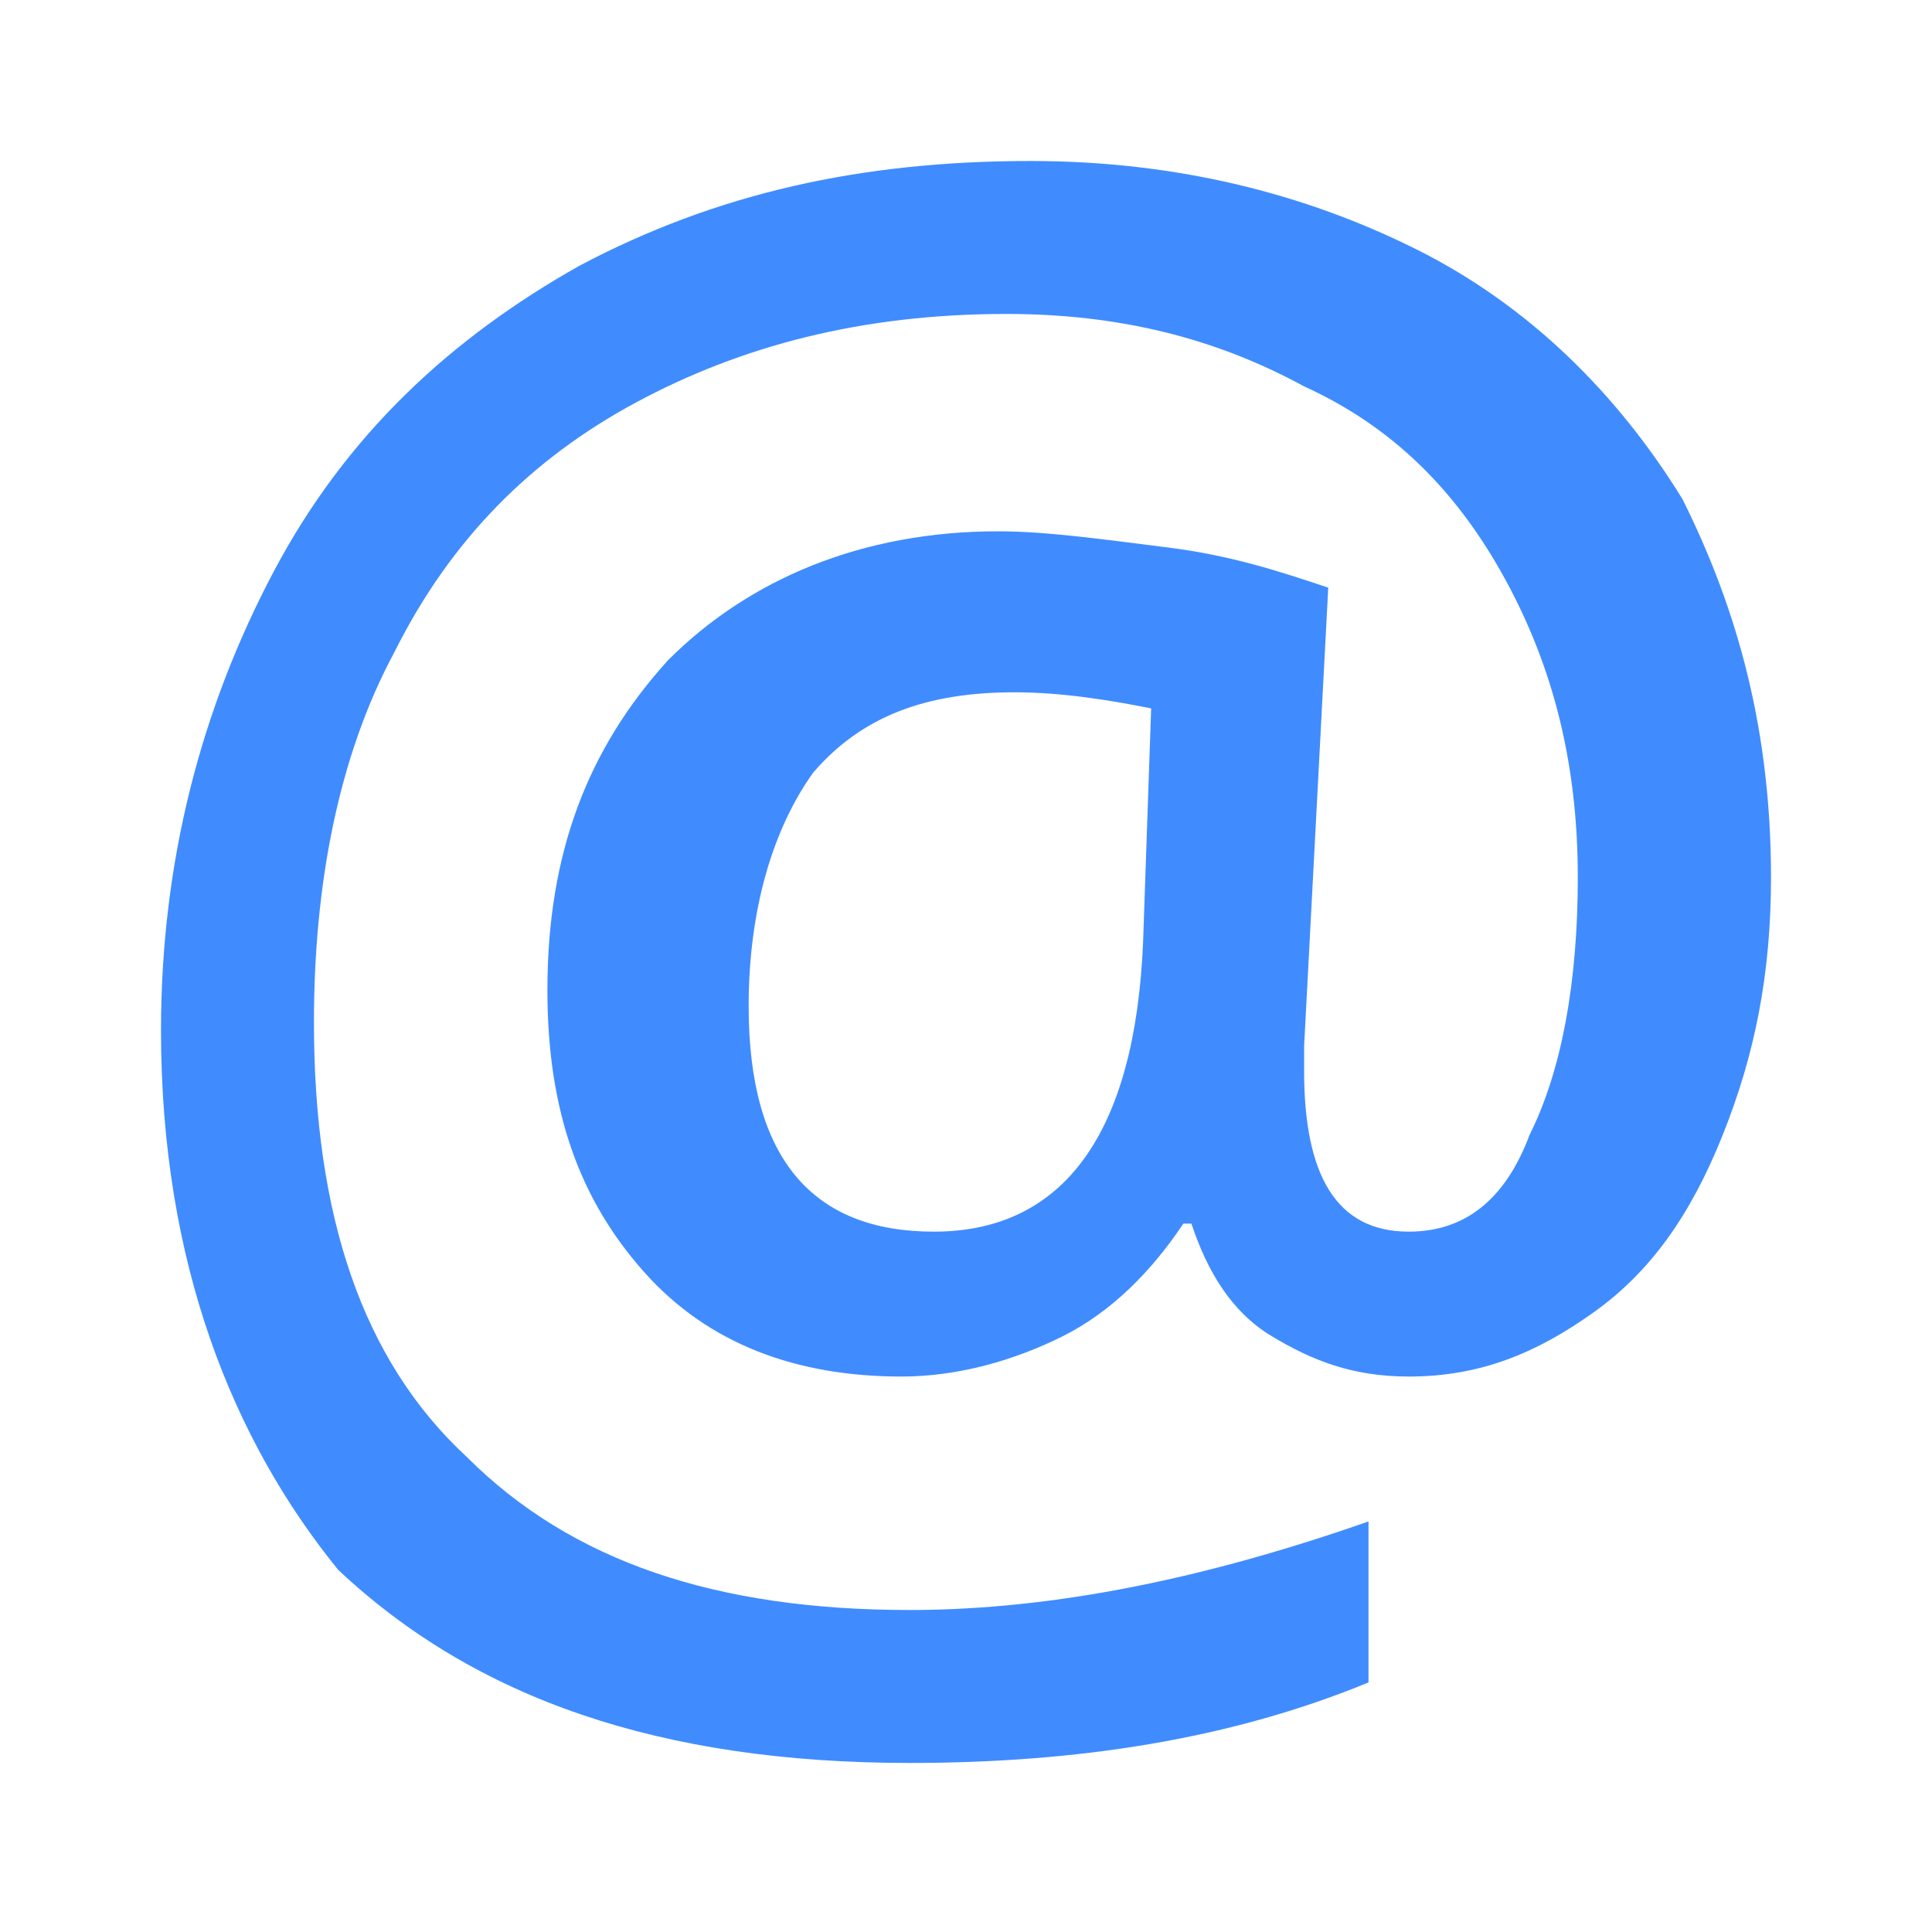 <?xml version="1.0" encoding="utf-8"?>
<!-- Generator: Adobe Illustrator 22.0.1, SVG Export Plug-In . SVG Version: 6.00 Build 0)  -->
<svg version="1.1" id="Layer_1" xmlns="http://www.w3.org/2000/svg" xmlns:xlink="http://www.w3.org/1999/xlink" x="0px" y="0px"
	 viewBox="0 0 24 24" style="enable-background:new 0 0 24 24;" xml:space="preserve">
<style type="text/css">
	.st0{fill:#408CFF;}
</style>
<path id="path0_fill" class="st0" d="M22,10.9c0,1.2-0.2,2.2-0.6,3.2c-0.4,1-0.9,1.7-1.6,2.2c-0.7,0.5-1.4,0.8-2.3,0.8
	c-0.7,0-1.2-0.2-1.7-0.5c-0.5-0.3-0.8-0.8-1-1.4h-0.1c-0.4,0.6-0.9,1.1-1.5,1.4c-0.6,0.3-1.3,0.5-2,0.5c-1.3,0-2.4-0.4-3.2-1.3
	c-0.8-0.9-1.2-2-1.2-3.5c0-1.7,0.5-3,1.5-4.1c1-1,2.4-1.6,4.1-1.6c0.6,0,1.3,0.1,2.1,0.2c0.8,0.1,1.4,0.3,2,0.5l-0.3,5.7v0.3
	c0,1.3,0.4,2,1.3,2c0.7,0,1.2-0.4,1.5-1.2c0.4-0.8,0.6-1.9,0.6-3.2c0-1.4-0.3-2.6-0.9-3.7c-0.6-1.1-1.4-1.9-2.5-2.4
	c-1.1-0.6-2.3-0.9-3.7-0.9c-1.8,0-3.3,0.4-4.6,1.1c-1.3,0.7-2.3,1.7-3,3.1c-0.7,1.3-1,2.9-1,4.6c0,2.4,0.6,4.2,1.9,5.4
	c1.3,1.3,3.1,1.9,5.5,1.9c1.8,0,3.7-0.4,5.7-1.1v2c-1.7,0.7-3.6,1-5.7,1c-3.1,0-5.4-0.8-7.1-2.4C2.9,17.9,2,15.7,2,12.8
	c0-2.1,0.5-4,1.4-5.7c0.9-1.7,2.2-2.9,3.8-3.8C8.9,2.4,10.7,2,12.8,2c1.8,0,3.4,0.4,4.8,1.1c1.4,0.7,2.5,1.8,3.3,3.1
	C21.6,7.6,22,9.1,22,10.9z M9.3,12.5c0,1.9,0.8,2.8,2.3,2.8c1.6,0,2.5-1.2,2.6-3.6l0.1-2.9c-0.5-0.1-1.1-0.2-1.7-0.2
	c-1.1,0-1.9,0.3-2.5,1C9.6,10.3,9.3,11.3,9.3,12.5z"/>
</svg>
